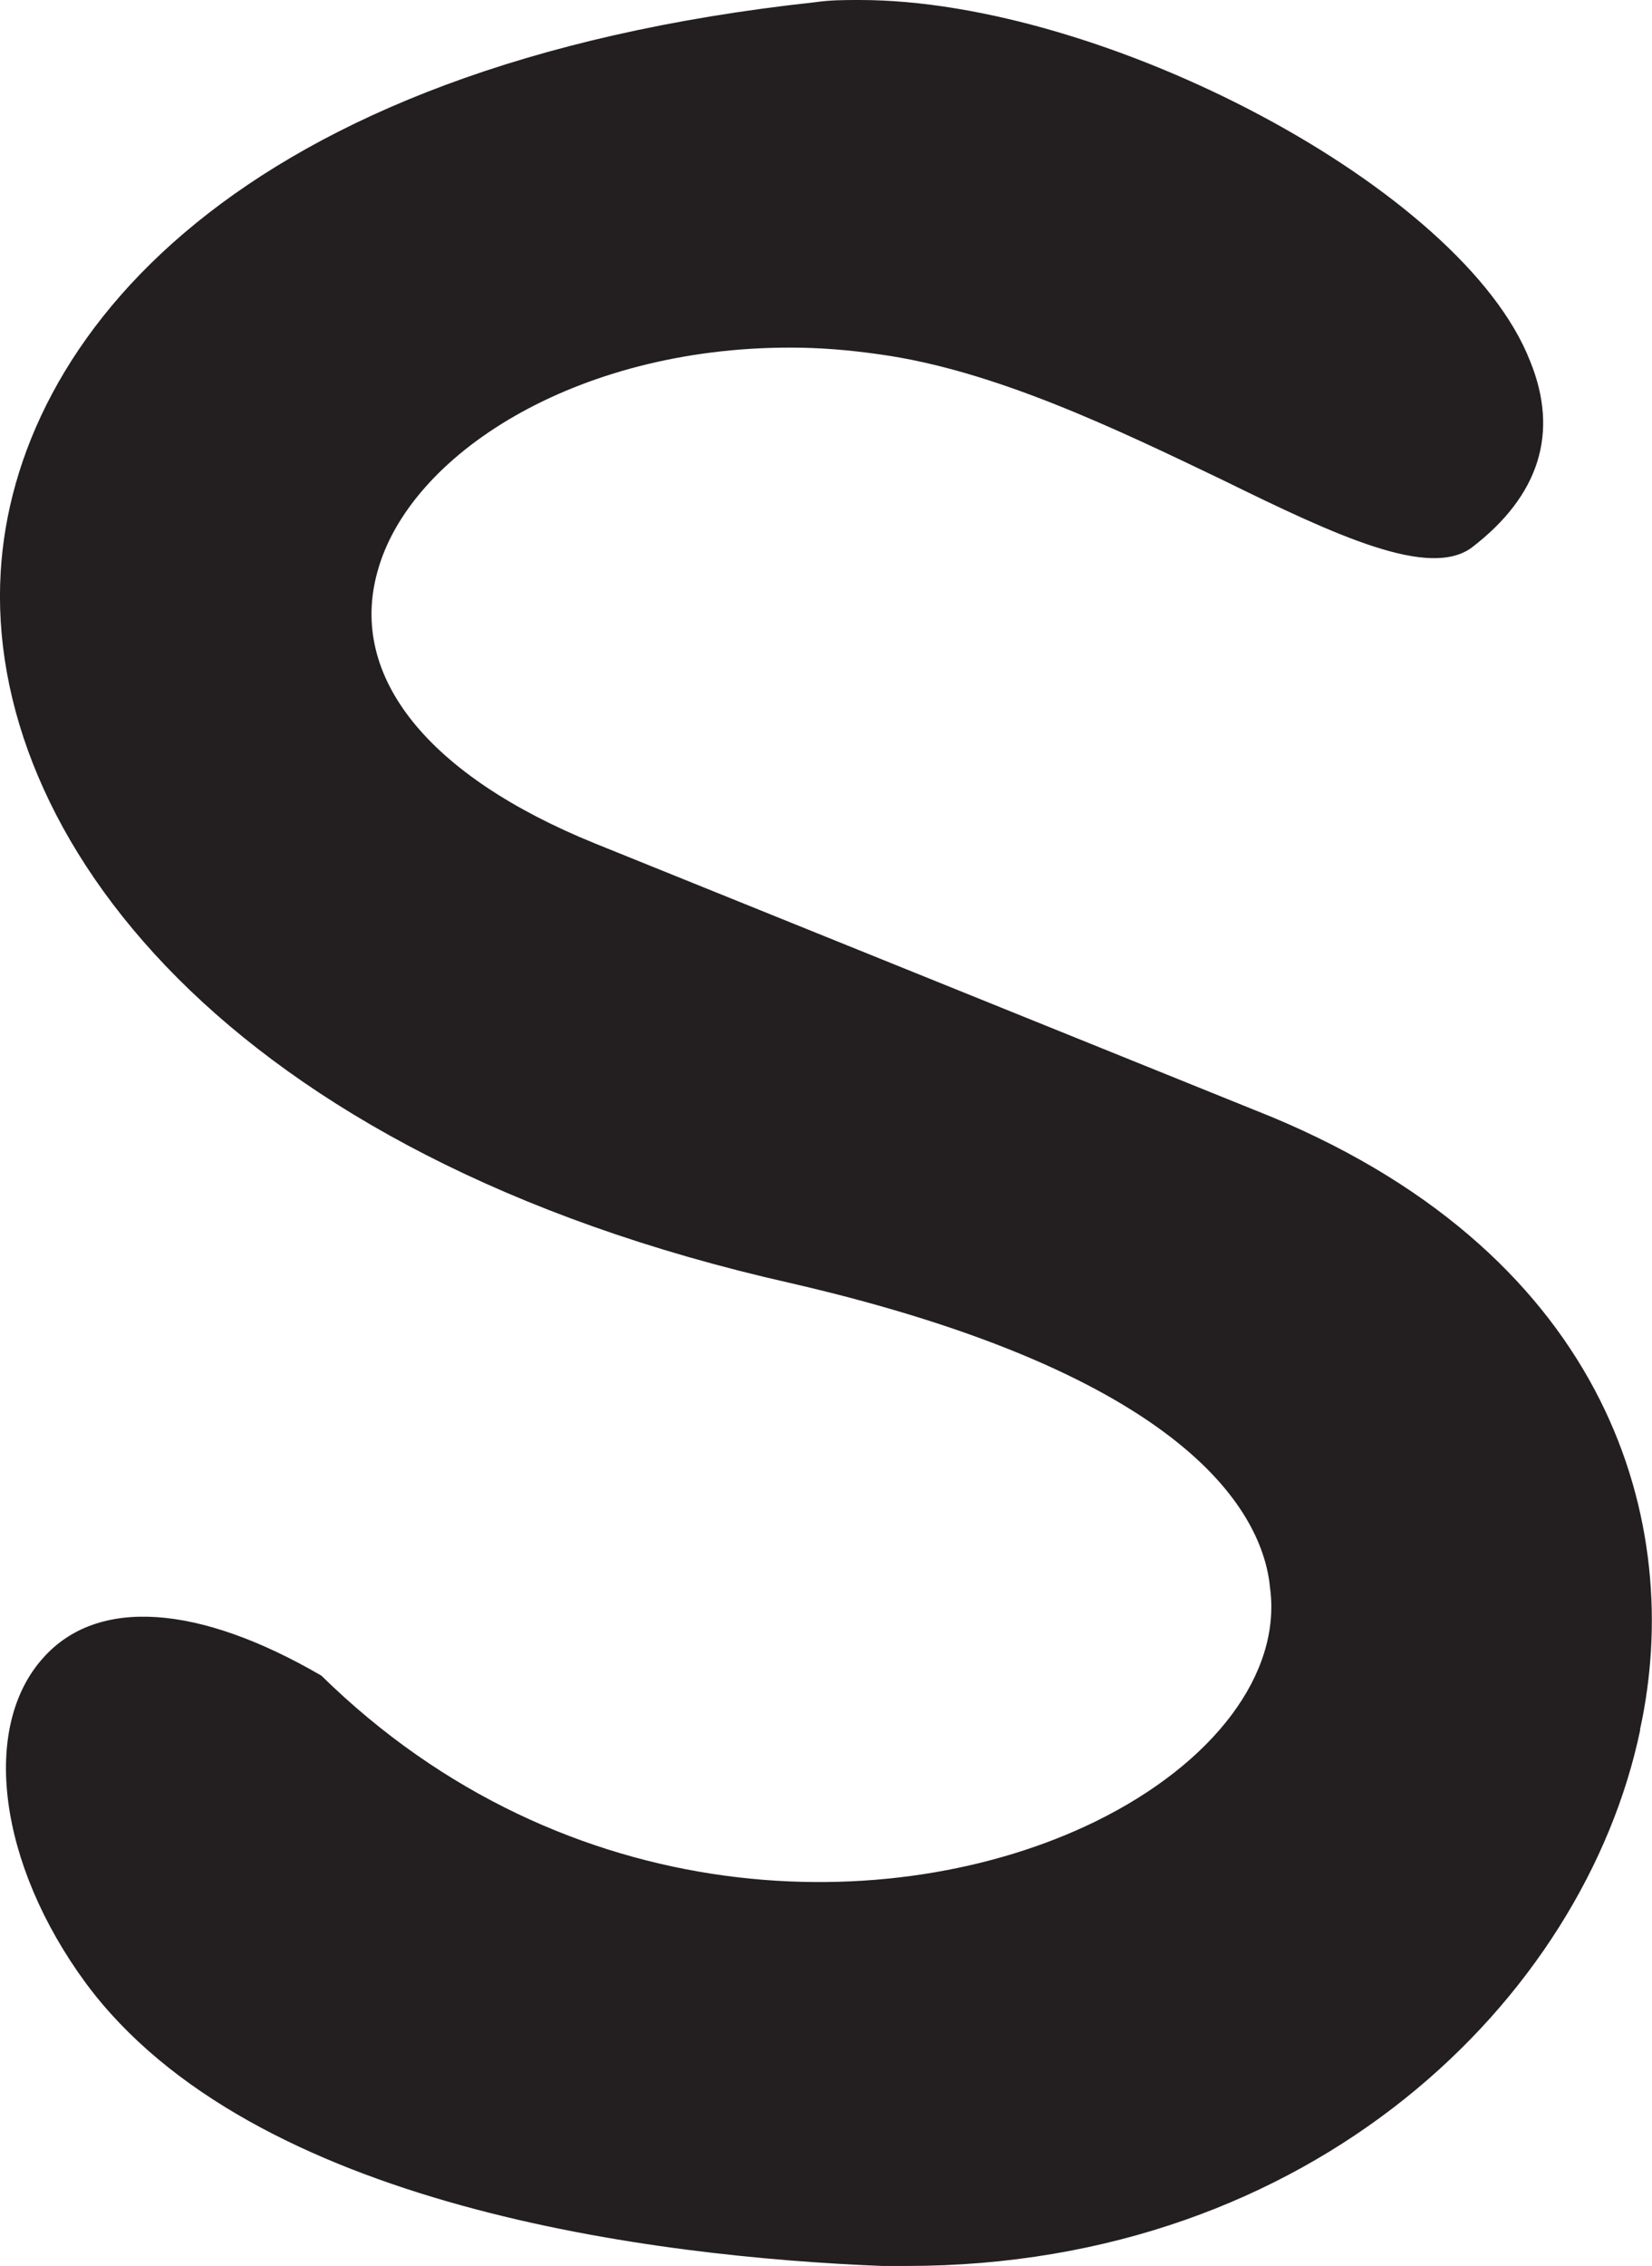 <?xml version="1.0" encoding="UTF-8"?>
<svg id="Layer_2" data-name="Layer 2" xmlns="http://www.w3.org/2000/svg" viewBox="0 0 72.93 100">
  <defs>
    <style>
      .cls-1 {
        fill: #231f20;
      }
    </style>
  </defs>
  <g id="Layer_1-2" data-name="Layer 1">
    <path class="cls-1" d="m72.41,76.34c-2.48,11.88-14.46,23.66-32.38,23.66h-1.09c-10-.4-27.82-2.57-35.15-12.48-3.86-5.25-4.65-11.29-1.88-14.36,2.38-2.67,6.83-2.38,12.28.79,10.79,10.59,25.25,10.79,34.16,6.44,5.25-2.57,8.22-6.54,7.72-10.3-.3-3.27-3.56-9.41-21.19-13.47C9.93,50.99-.66,36.83.03,25.25.63,14.95,10.43,2.87,35.97.1c.69-.1,1.29-.1,1.98-.1,10.79,0,26.63,8.32,29.6,15.94,1.29,3.17.4,5.94-2.57,8.22-1.88,1.39-5.94-.49-10.99-2.97-4.75-2.28-10.1-4.85-15.15-5.55-1.39-.2-2.67-.3-3.96-.3-9.51,0-16.83,4.75-18.22,9.9-1.29,4.65,2.28,9.01,9.6,11.98l29.9,12.08c14.95,6.24,18.22,18.02,16.24,27.03Z"/>
  </g>
</svg>